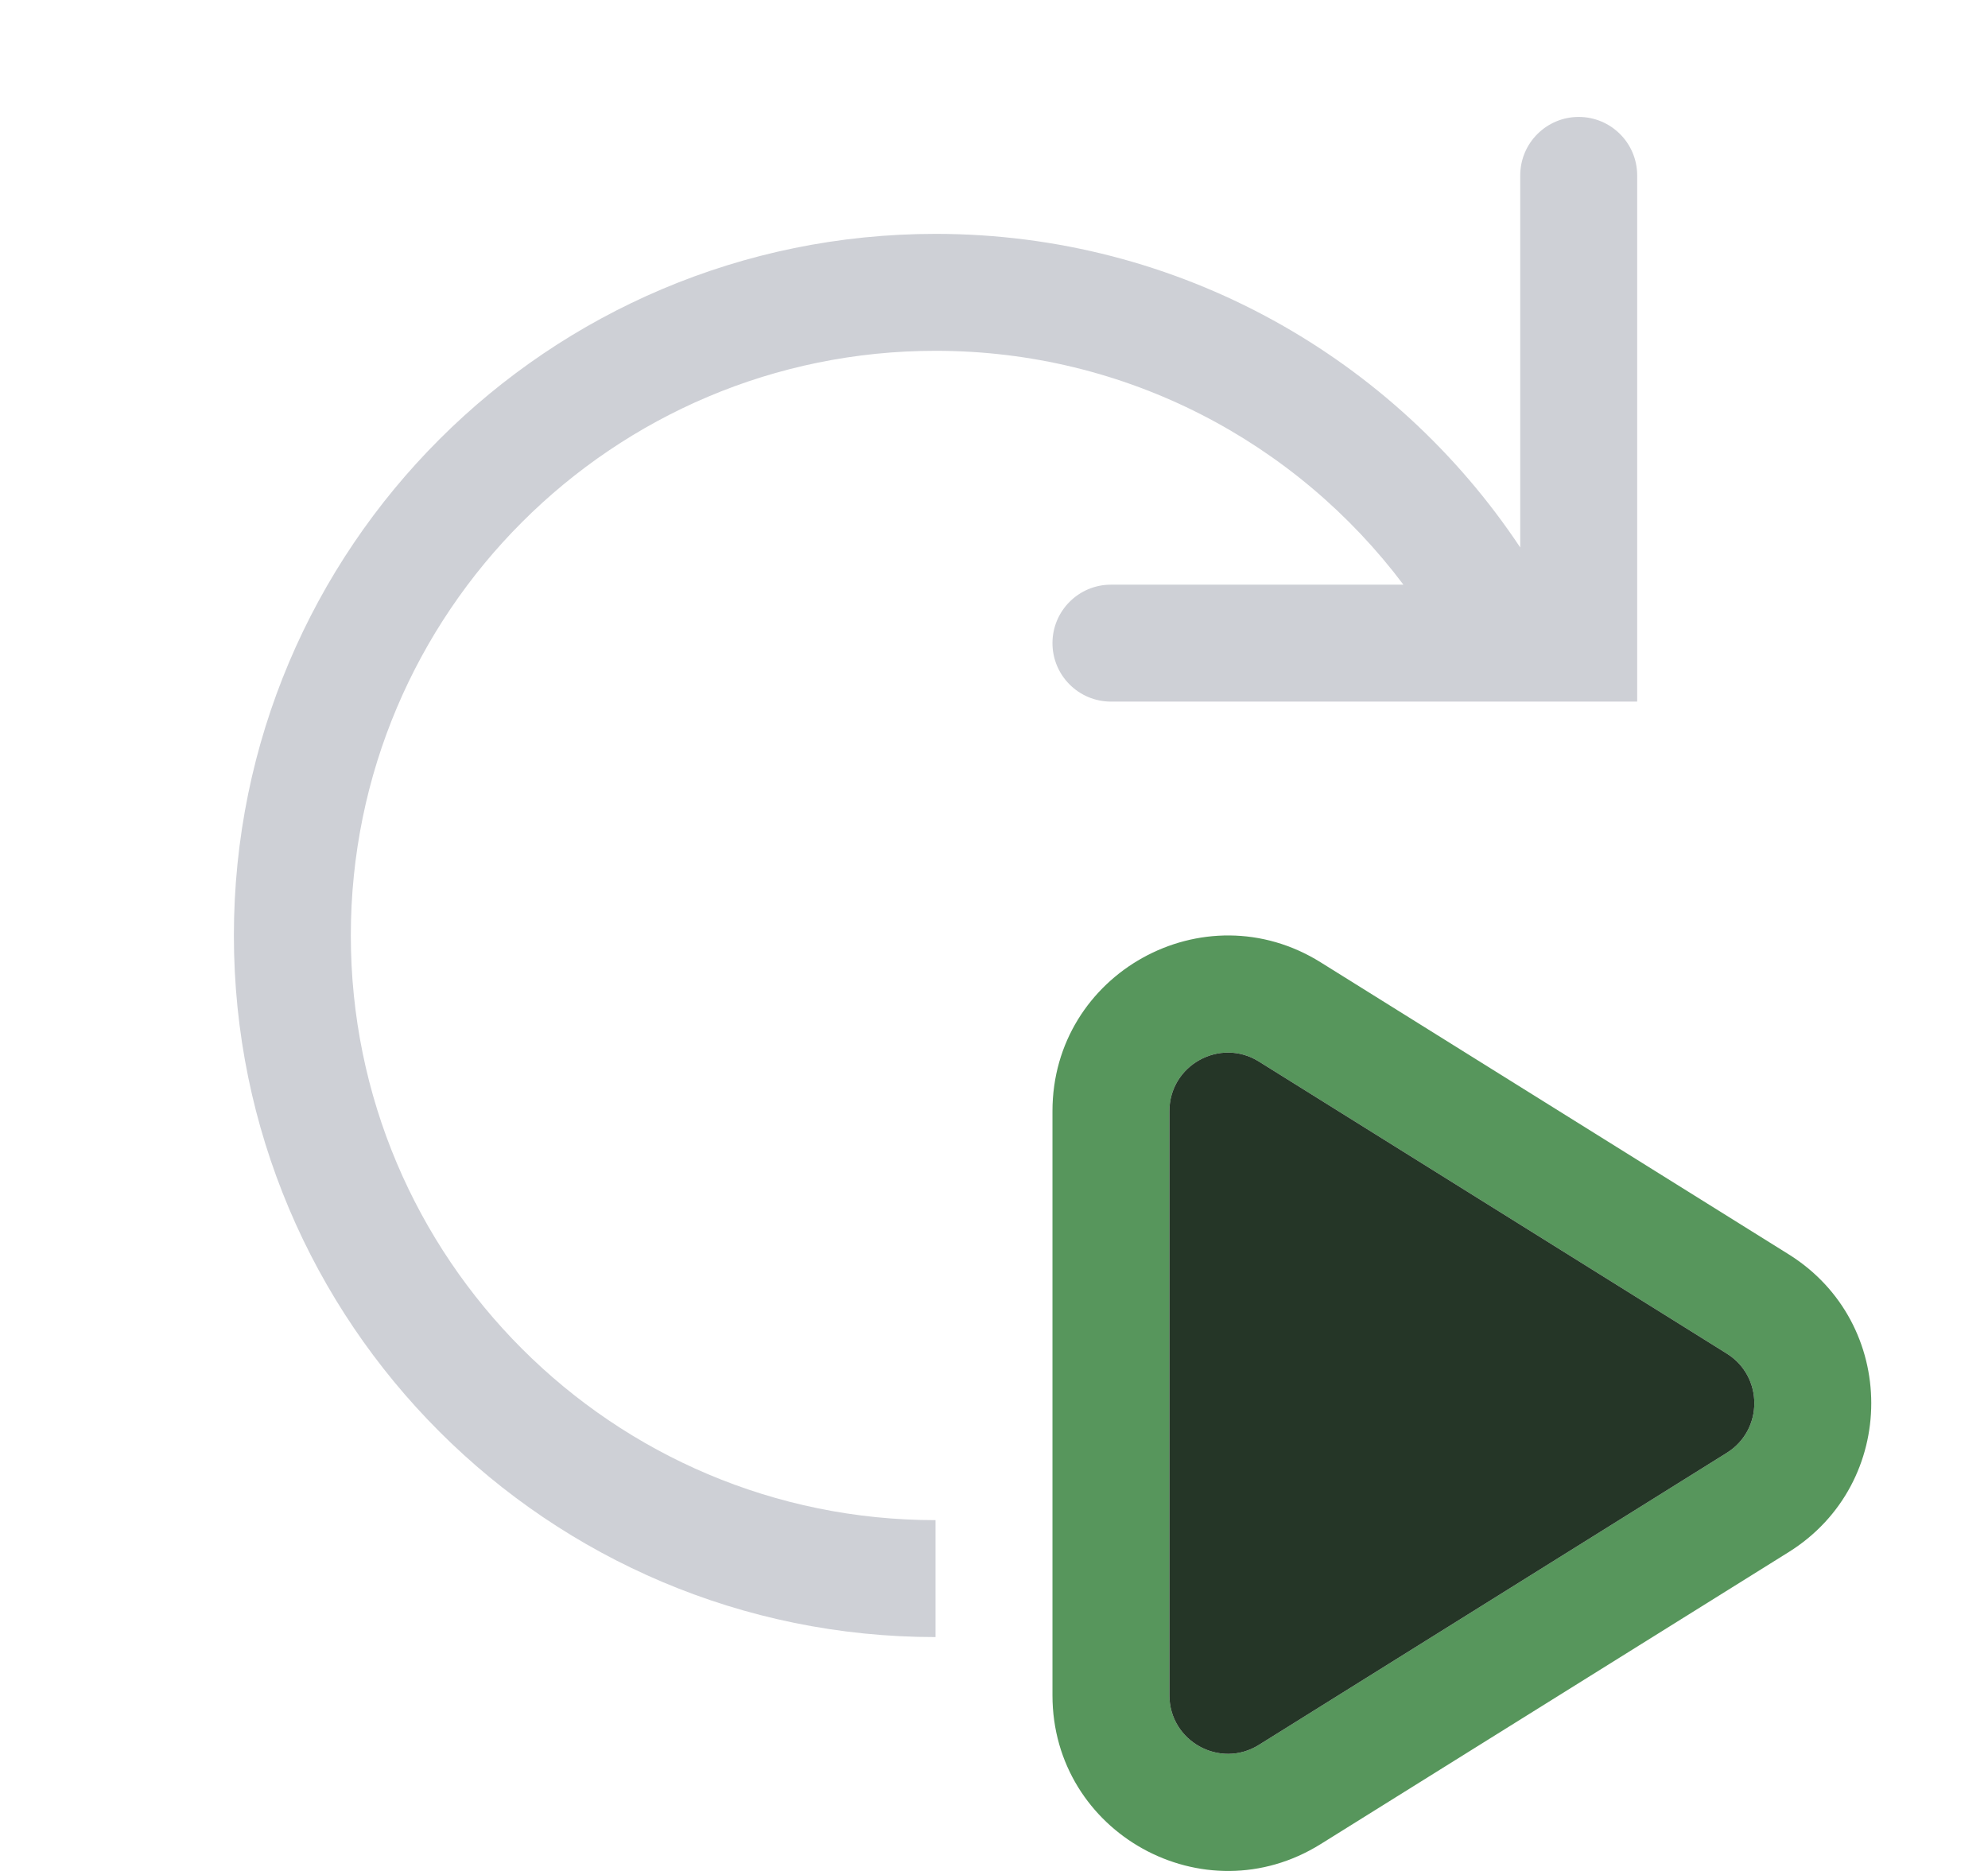 <!-- Copyright 2000-2023 JetBrains s.r.o. and contributors. Use of this source code is governed by the Apache 2.0 license. --> 
<svg width="17" height="16" viewBox="0 0 17 16" fill="none" xmlns="http://www.w3.org/2000/svg"> 
 <path fill-rule="evenodd" clip-rule="evenodd" d="M9 9.502C9 8.324 10.295 7.606 11.294 8.23L15.296 10.727C16.237 11.315 16.237 12.685 15.296 13.273L11.294 15.77C10.295 16.394 9 15.676 9 14.498V9.502ZM10.765 9.078C10.432 8.87 10 9.11 10 9.502V14.498C10 14.89 10.432 15.13 10.765 14.922L14.767 12.424C15.08 12.228 15.08 11.772 14.767 11.576L10.765 9.078Z" fill="#57965C" /> 
 <path d="M10 9.502C10 9.11 10.432 8.87 10.765 9.078L14.767 11.576C15.08 11.772 15.08 12.228 14.767 12.424L10.765 14.922C10.432 15.13 10 14.89 10 14.498V9.502Z" fill="#253627" /> 
 <path d="M14 1.5C14 1.224 13.776 1 13.5 1C13.224 1 13 1.224 13 1.5V4.682C11.926 3.066 10.088 2 8 2C4.686 2 2 4.686 2 8C2 11.314 4.686 14 8 14V13C5.239 13 3 10.761 3 8C3 5.239 5.239 3 8 3C9.635 3 11.088 3.785 12.001 5H9.5C9.224 5 9 5.224 9 5.5C9 5.776 9.224 6 9.5 6H14V1.5Z" fill="#CED0D6" /> 
</svg>